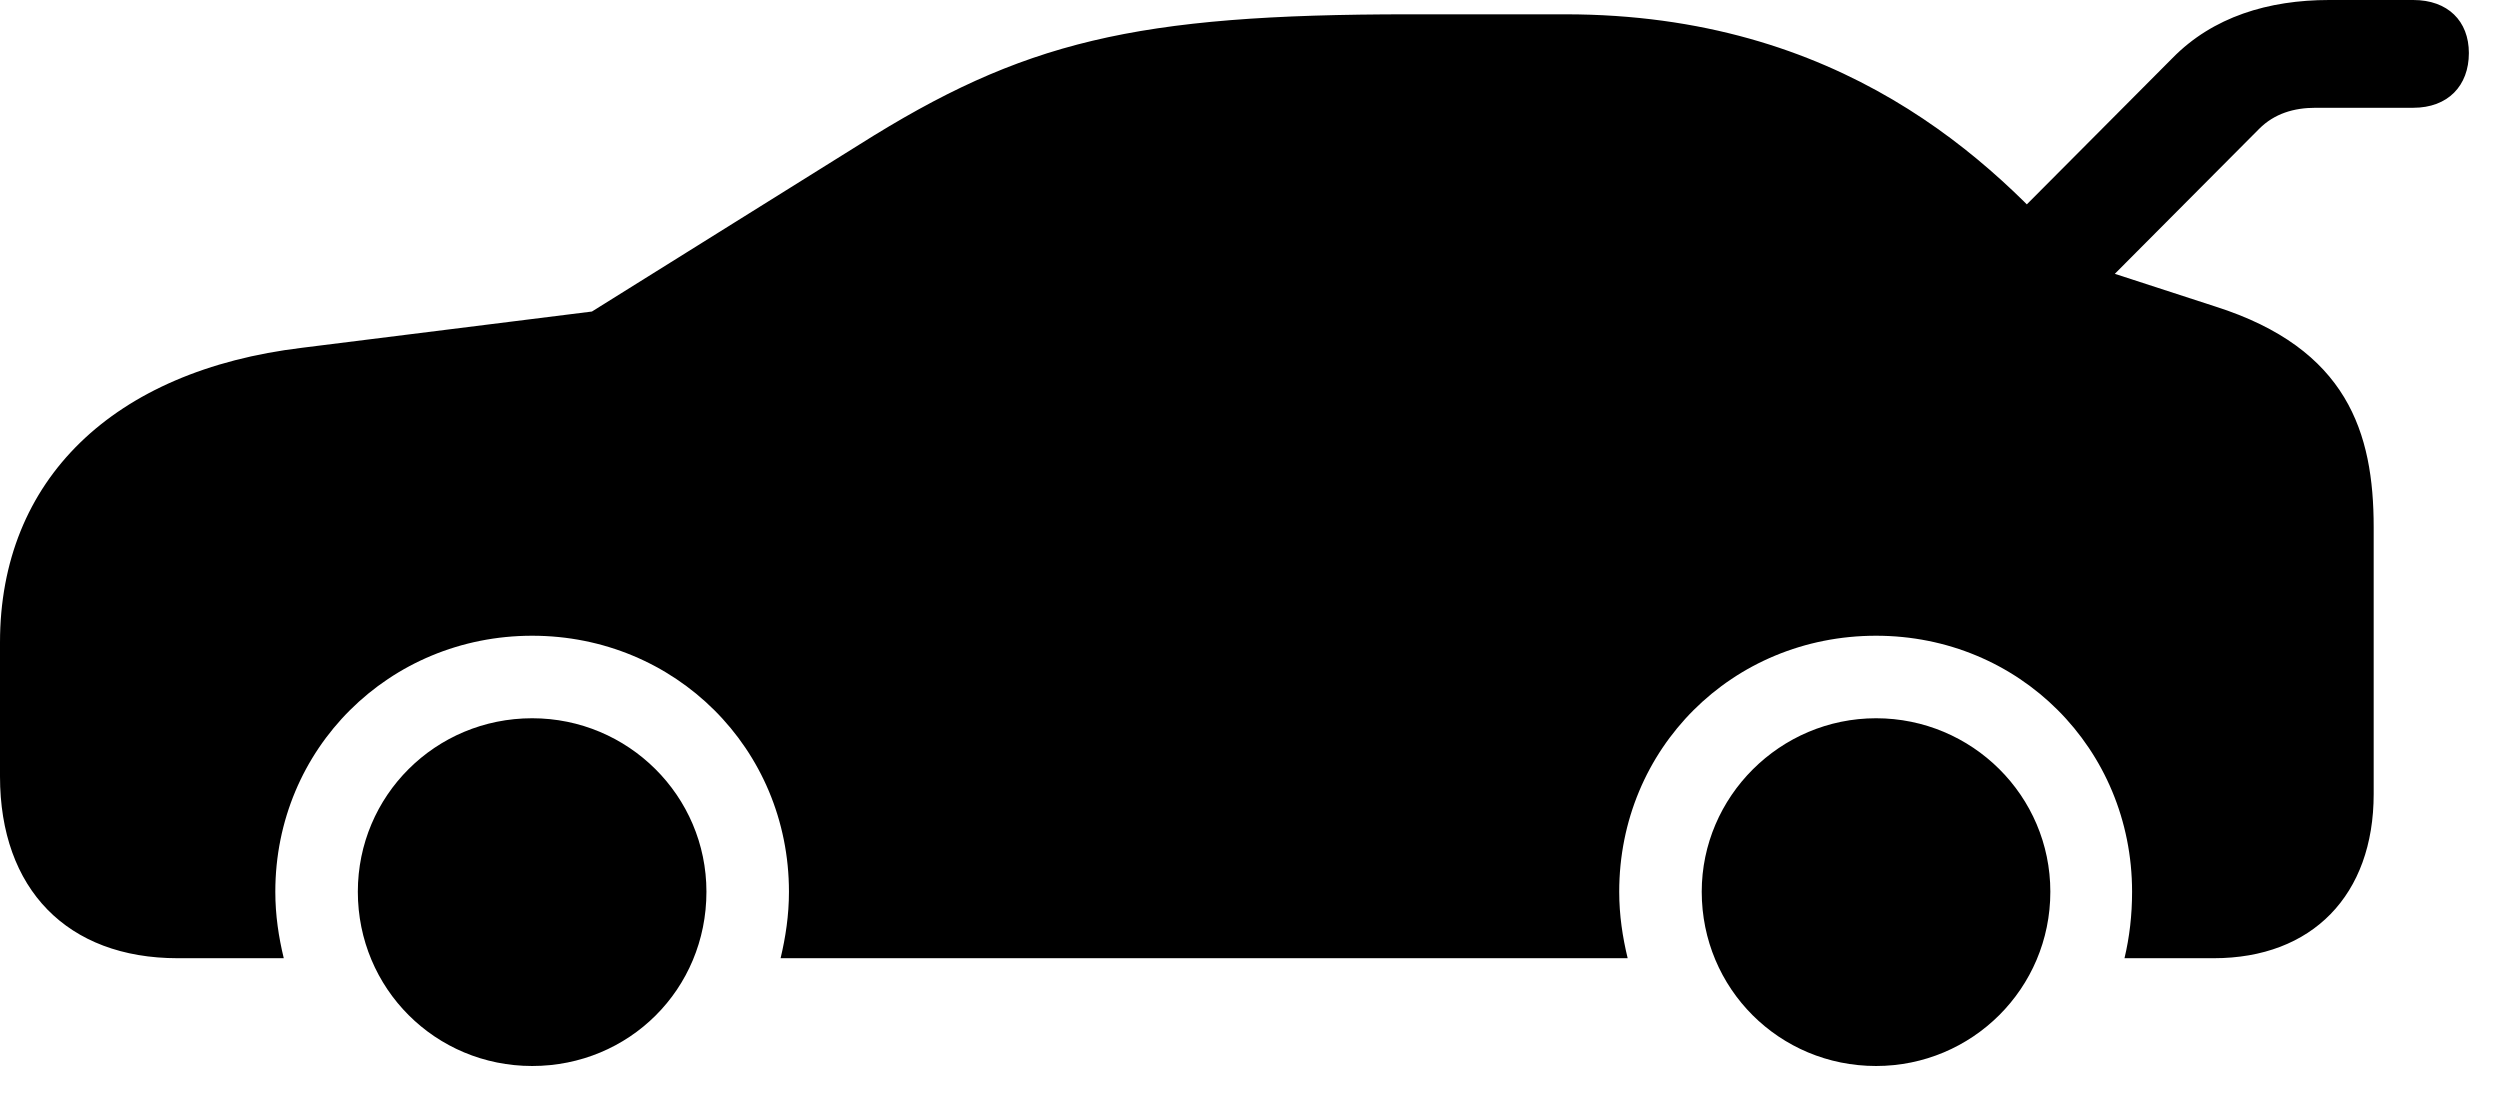 <svg version="1.1" xmlns="http://www.w3.org/2000/svg" xmlns:xlink="http://www.w3.org/1999/xlink" width="28.994" height="12.685" viewBox="0 0 28.994 12.685">
 <g>
  <rect height="12.685" opacity="0" width="28.994" x="0" y="0"/>
  <path d="M22.959 2.92L23.975 3.73L26.201 1.494C26.377 1.318 26.602 1.25 26.855 1.25L27.988 1.25C28.389 1.25 28.633 0.996 28.633 0.615C28.633 0.244 28.389 0 27.988 0L27.012 0C26.309 0 25.664 0.195 25.195 0.674ZM2.061 11.113L3.291 11.113C3.232 10.869 3.193 10.615 3.193 10.342C3.193 8.682 4.512 7.373 6.172 7.373C7.832 7.373 9.15 8.682 9.15 10.342C9.15 10.615 9.111 10.869 9.053 11.113L18.877 11.113C18.818 10.869 18.779 10.615 18.779 10.342C18.779 8.682 20.088 7.373 21.758 7.373C23.418 7.373 24.727 8.682 24.727 10.342C24.727 10.615 24.697 10.869 24.639 11.113L25.674 11.113C26.816 11.113 27.529 10.381 27.529 9.209L27.529 6.113C27.529 5.02 27.227 4.043 25.693 3.555L24.131 3.047C23.105 1.846 21.338 0.166 18.154 0.166L16.348 0.166C13.154 0.166 11.865 0.479 9.961 1.68L6.865 3.613L3.506 4.033C1.309 4.297 0 5.566 0 7.451L0 9.004C0 10.312 0.781 11.113 2.061 11.113ZM6.172 12.363C7.295 12.363 8.193 11.475 8.193 10.342C8.193 9.229 7.285 8.33 6.172 8.33C5.049 8.33 4.15 9.229 4.15 10.342C4.15 11.465 5.049 12.363 6.172 12.363ZM21.758 12.363C22.871 12.363 23.779 11.465 23.779 10.342C23.779 9.229 22.871 8.33 21.758 8.33C20.645 8.33 19.736 9.238 19.736 10.342C19.736 11.465 20.635 12.363 21.758 12.363Z" fill="currentColor"/>
 </g>
</svg>
